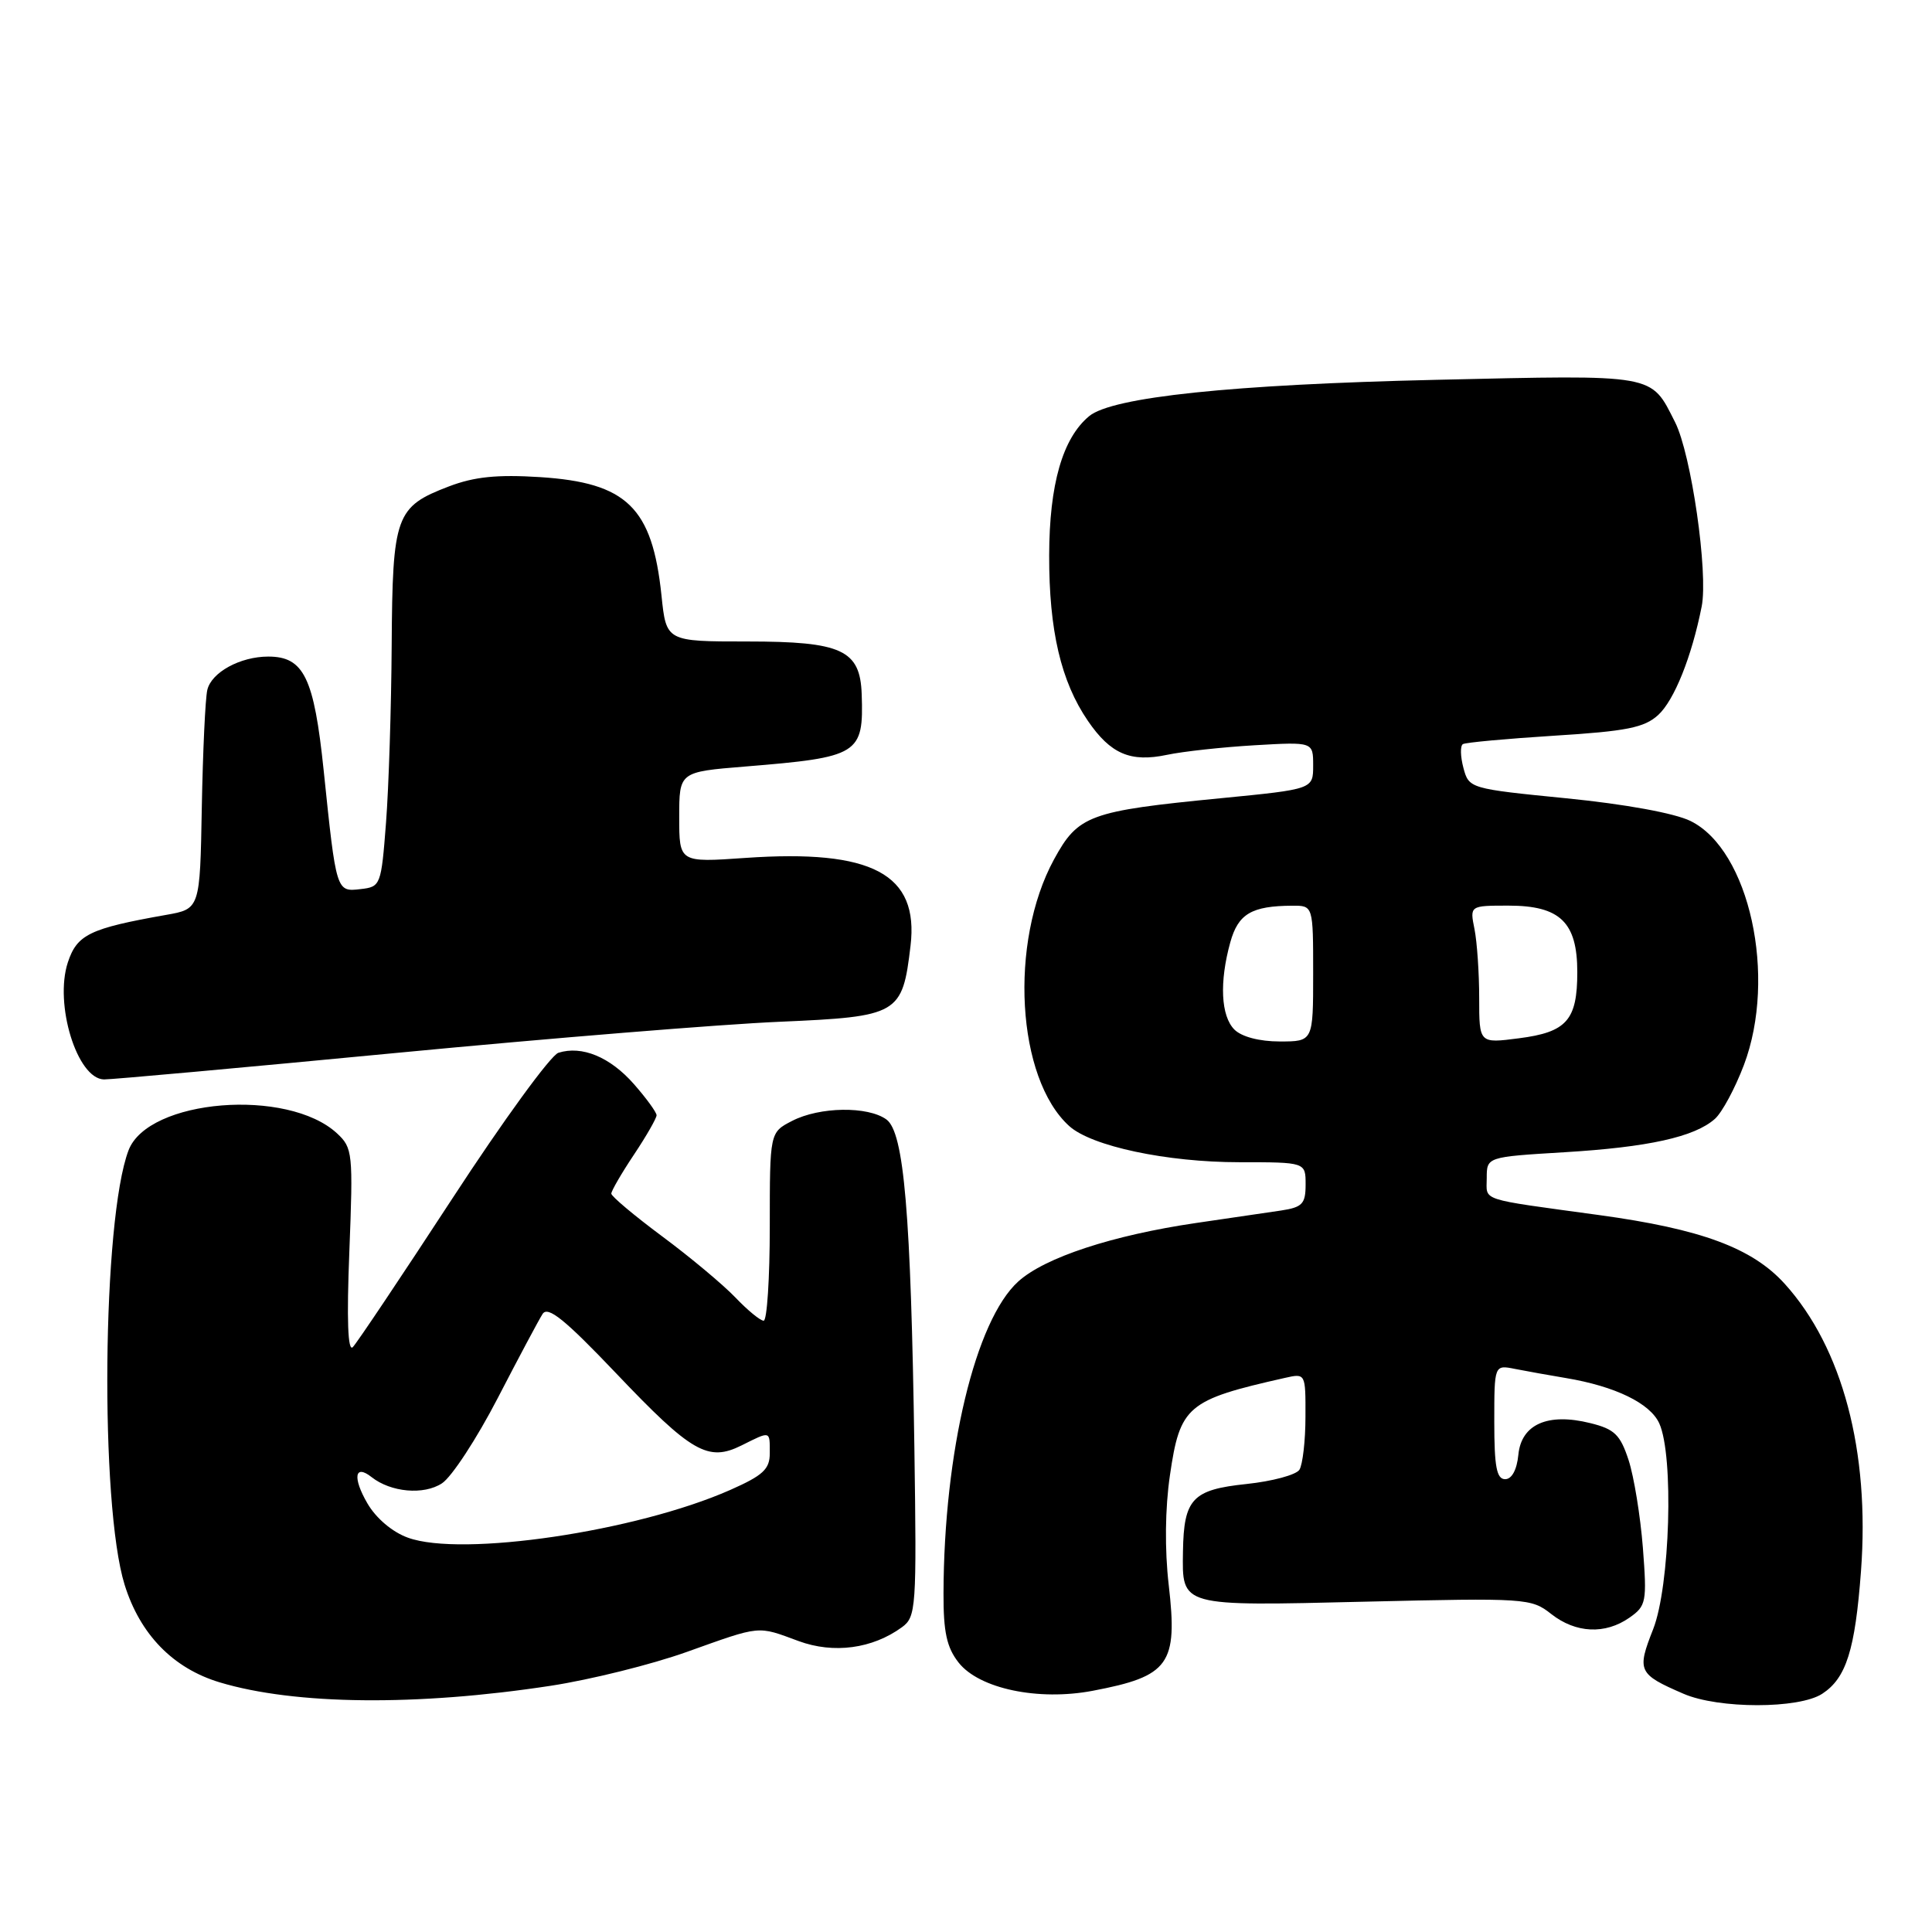 <?xml version="1.0" encoding="UTF-8" standalone="no"?>
<!DOCTYPE svg PUBLIC "-//W3C//DTD SVG 1.1//EN" "http://www.w3.org/Graphics/SVG/1.1/DTD/svg11.dtd" >
<svg xmlns="http://www.w3.org/2000/svg" xmlns:xlink="http://www.w3.org/1999/xlink" version="1.1" viewBox="0 0 256 256">
 <g >
 <path fill="currentColor"
d=" M 73.00 223.37 C 78.22 222.57 86.33 220.56 91.00 218.89 C 100.94 215.34 100.29 215.41 105.82 217.45 C 110.47 219.16 115.60 218.47 119.52 215.61 C 121.39 214.24 121.47 213.08 121.16 191.84 C 120.70 160.73 119.79 150.05 117.46 148.34 C 115.00 146.55 108.60 146.64 104.95 148.53 C 102.00 150.05 102.00 150.05 102.00 162.53 C 102.00 169.39 101.63 175.00 101.19 175.00 C 100.74 175.00 99.05 173.61 97.44 171.92 C 95.82 170.23 91.46 166.58 87.75 163.83 C 84.04 161.07 81.00 158.52 81.00 158.16 C 81.01 157.79 82.35 155.47 84.00 153.00 C 85.65 150.53 86.99 148.18 87.00 147.78 C 87.00 147.39 85.65 145.53 83.99 143.64 C 80.84 140.06 77.11 138.51 73.99 139.50 C 72.98 139.82 66.66 148.50 59.95 158.79 C 53.23 169.08 47.29 177.95 46.75 178.50 C 46.09 179.16 45.93 174.88 46.29 165.84 C 46.80 152.77 46.73 152.10 44.66 150.18 C 38.12 144.12 19.61 145.62 17.03 152.43 C 13.55 161.57 13.21 199.35 16.51 209.98 C 18.56 216.57 22.93 221.06 29.11 222.92 C 39.09 225.92 55.24 226.09 73.00 223.37 Z  M 241.46 224.43 C 244.63 222.36 245.81 218.64 246.59 208.19 C 247.78 192.32 244.14 178.59 236.50 170.13 C 232.19 165.36 225.41 162.85 211.87 161.00 C 195.75 158.79 197.00 159.20 197.00 156.11 C 197.00 153.30 197.00 153.30 207.25 152.68 C 218.42 152.01 224.54 150.65 227.23 148.26 C 228.18 147.42 229.91 144.20 231.08 141.11 C 235.49 129.41 231.81 112.61 223.99 108.78 C 221.89 107.75 215.32 106.55 207.56 105.78 C 194.75 104.51 194.64 104.48 193.91 101.75 C 193.51 100.24 193.47 98.83 193.84 98.60 C 194.20 98.38 199.68 97.88 206.00 97.48 C 215.53 96.89 217.88 96.42 219.72 94.74 C 221.84 92.80 224.16 87.03 225.48 80.37 C 226.37 75.91 224.10 60.16 221.95 55.93 C 218.69 49.49 219.66 49.66 190.23 50.33 C 163.21 50.95 147.39 52.61 144.32 55.14 C 140.80 58.06 139.04 64.17 139.02 73.59 C 139.00 83.54 140.58 90.31 144.16 95.53 C 147.16 99.91 149.80 101.04 154.63 100.02 C 156.76 99.57 161.99 99.00 166.25 98.75 C 174.00 98.30 174.00 98.30 174.00 101.43 C 174.00 104.57 174.00 104.57 161.75 105.77 C 144.32 107.47 142.86 108.01 139.66 113.88 C 133.67 124.88 134.70 142.90 141.68 149.21 C 144.63 151.88 154.60 154.00 164.21 154.00 C 173.00 154.00 173.00 154.00 173.00 156.95 C 173.00 159.52 172.57 159.97 169.75 160.40 C 167.96 160.67 162.90 161.41 158.50 162.05 C 147.40 163.68 138.45 166.62 134.93 169.80 C 129.25 174.93 125.07 192.38 125.02 211.12 C 125.00 216.26 125.45 218.30 127.02 220.30 C 129.74 223.76 137.57 225.41 144.78 224.04 C 154.95 222.11 156.08 220.54 154.86 210.00 C 154.32 205.34 154.38 199.85 155.02 195.50 C 156.36 186.29 157.29 185.50 170.25 182.58 C 173.00 181.96 173.00 181.96 172.98 187.73 C 172.98 190.90 172.61 194.06 172.18 194.75 C 171.74 195.43 168.58 196.28 165.15 196.64 C 158.00 197.39 156.86 198.60 156.75 205.56 C 156.64 212.93 156.25 212.82 180.93 212.23 C 202.20 211.73 202.90 211.77 205.54 213.86 C 208.80 216.42 212.69 216.60 215.91 214.35 C 218.14 212.79 218.24 212.27 217.69 205.08 C 217.36 200.88 216.51 195.67 215.80 193.48 C 214.69 190.09 213.93 189.36 210.72 188.57 C 205.09 187.17 201.58 188.72 201.19 192.77 C 200.99 194.77 200.32 196.00 199.44 196.00 C 198.31 196.00 198.00 194.34 198.00 188.42 C 198.00 180.84 198.00 180.84 200.75 181.39 C 202.26 181.69 205.30 182.23 207.50 182.60 C 214.02 183.69 218.65 185.94 219.86 188.60 C 221.81 192.88 221.29 210.18 219.05 215.88 C 216.87 221.41 217.06 221.83 223.07 224.43 C 227.72 226.45 238.38 226.45 241.46 224.43 Z  M 52.50 139.52 C 72.85 137.57 95.71 135.71 103.30 135.39 C 119.10 134.70 119.57 134.43 120.65 125.32 C 121.78 115.80 115.58 112.51 98.75 113.68 C 90.00 114.29 90.00 114.29 90.00 108.28 C 90.00 102.28 90.00 102.28 98.73 101.57 C 113.83 100.34 114.45 99.96 114.18 92.00 C 113.98 86.12 111.55 85.00 99.03 85.00 C 88.28 85.00 88.28 85.00 87.65 78.90 C 86.43 67.24 83.06 63.96 71.56 63.22 C 65.88 62.86 62.85 63.17 59.49 64.45 C 52.42 67.15 52.01 68.27 51.90 85.47 C 51.85 93.74 51.51 104.33 51.15 109.00 C 50.51 117.32 50.44 117.51 47.78 117.81 C 44.55 118.19 44.56 118.20 42.89 102.10 C 41.61 89.78 40.26 87.00 35.55 87.00 C 31.83 87.00 28.01 89.09 27.47 91.42 C 27.20 92.56 26.88 99.56 26.74 106.97 C 26.50 120.44 26.50 120.44 22.00 121.23 C 11.88 123.02 10.21 123.83 8.99 127.52 C 7.17 133.06 10.22 142.96 13.78 143.03 C 14.72 143.05 32.15 141.47 52.50 139.52 Z  M 54.05 203.75 C 51.99 203.01 49.82 201.17 48.68 199.20 C 46.70 195.80 46.99 193.95 49.23 195.72 C 51.79 197.74 56.15 198.13 58.56 196.55 C 59.85 195.71 63.17 190.63 65.95 185.26 C 68.73 179.89 71.40 174.87 71.90 174.10 C 72.60 173.02 74.85 174.84 81.62 181.95 C 91.64 192.49 93.82 193.74 98.27 191.52 C 102.14 189.59 102.00 189.55 102.00 192.56 C 102.00 194.68 101.11 195.50 96.75 197.43 C 84.32 202.92 61.18 206.35 54.05 203.75 Z  M 163.57 136.43 C 161.77 134.63 161.56 130.13 163.02 124.86 C 164.07 121.08 165.84 120.04 171.25 120.01 C 174.00 120.00 174.00 120.00 174.00 129.00 C 174.00 138.00 174.00 138.00 169.57 138.00 C 166.88 138.00 164.53 137.38 163.57 136.43 Z  M 196.00 132.25 C 196.00 128.95 195.72 124.84 195.38 123.12 C 194.75 120.00 194.75 120.00 199.88 120.00 C 206.72 120.00 209.00 122.20 209.00 128.81 C 209.00 135.18 207.60 136.77 201.25 137.58 C 196.00 138.26 196.00 138.26 196.00 132.25 Z "/>
</g>
</svg>